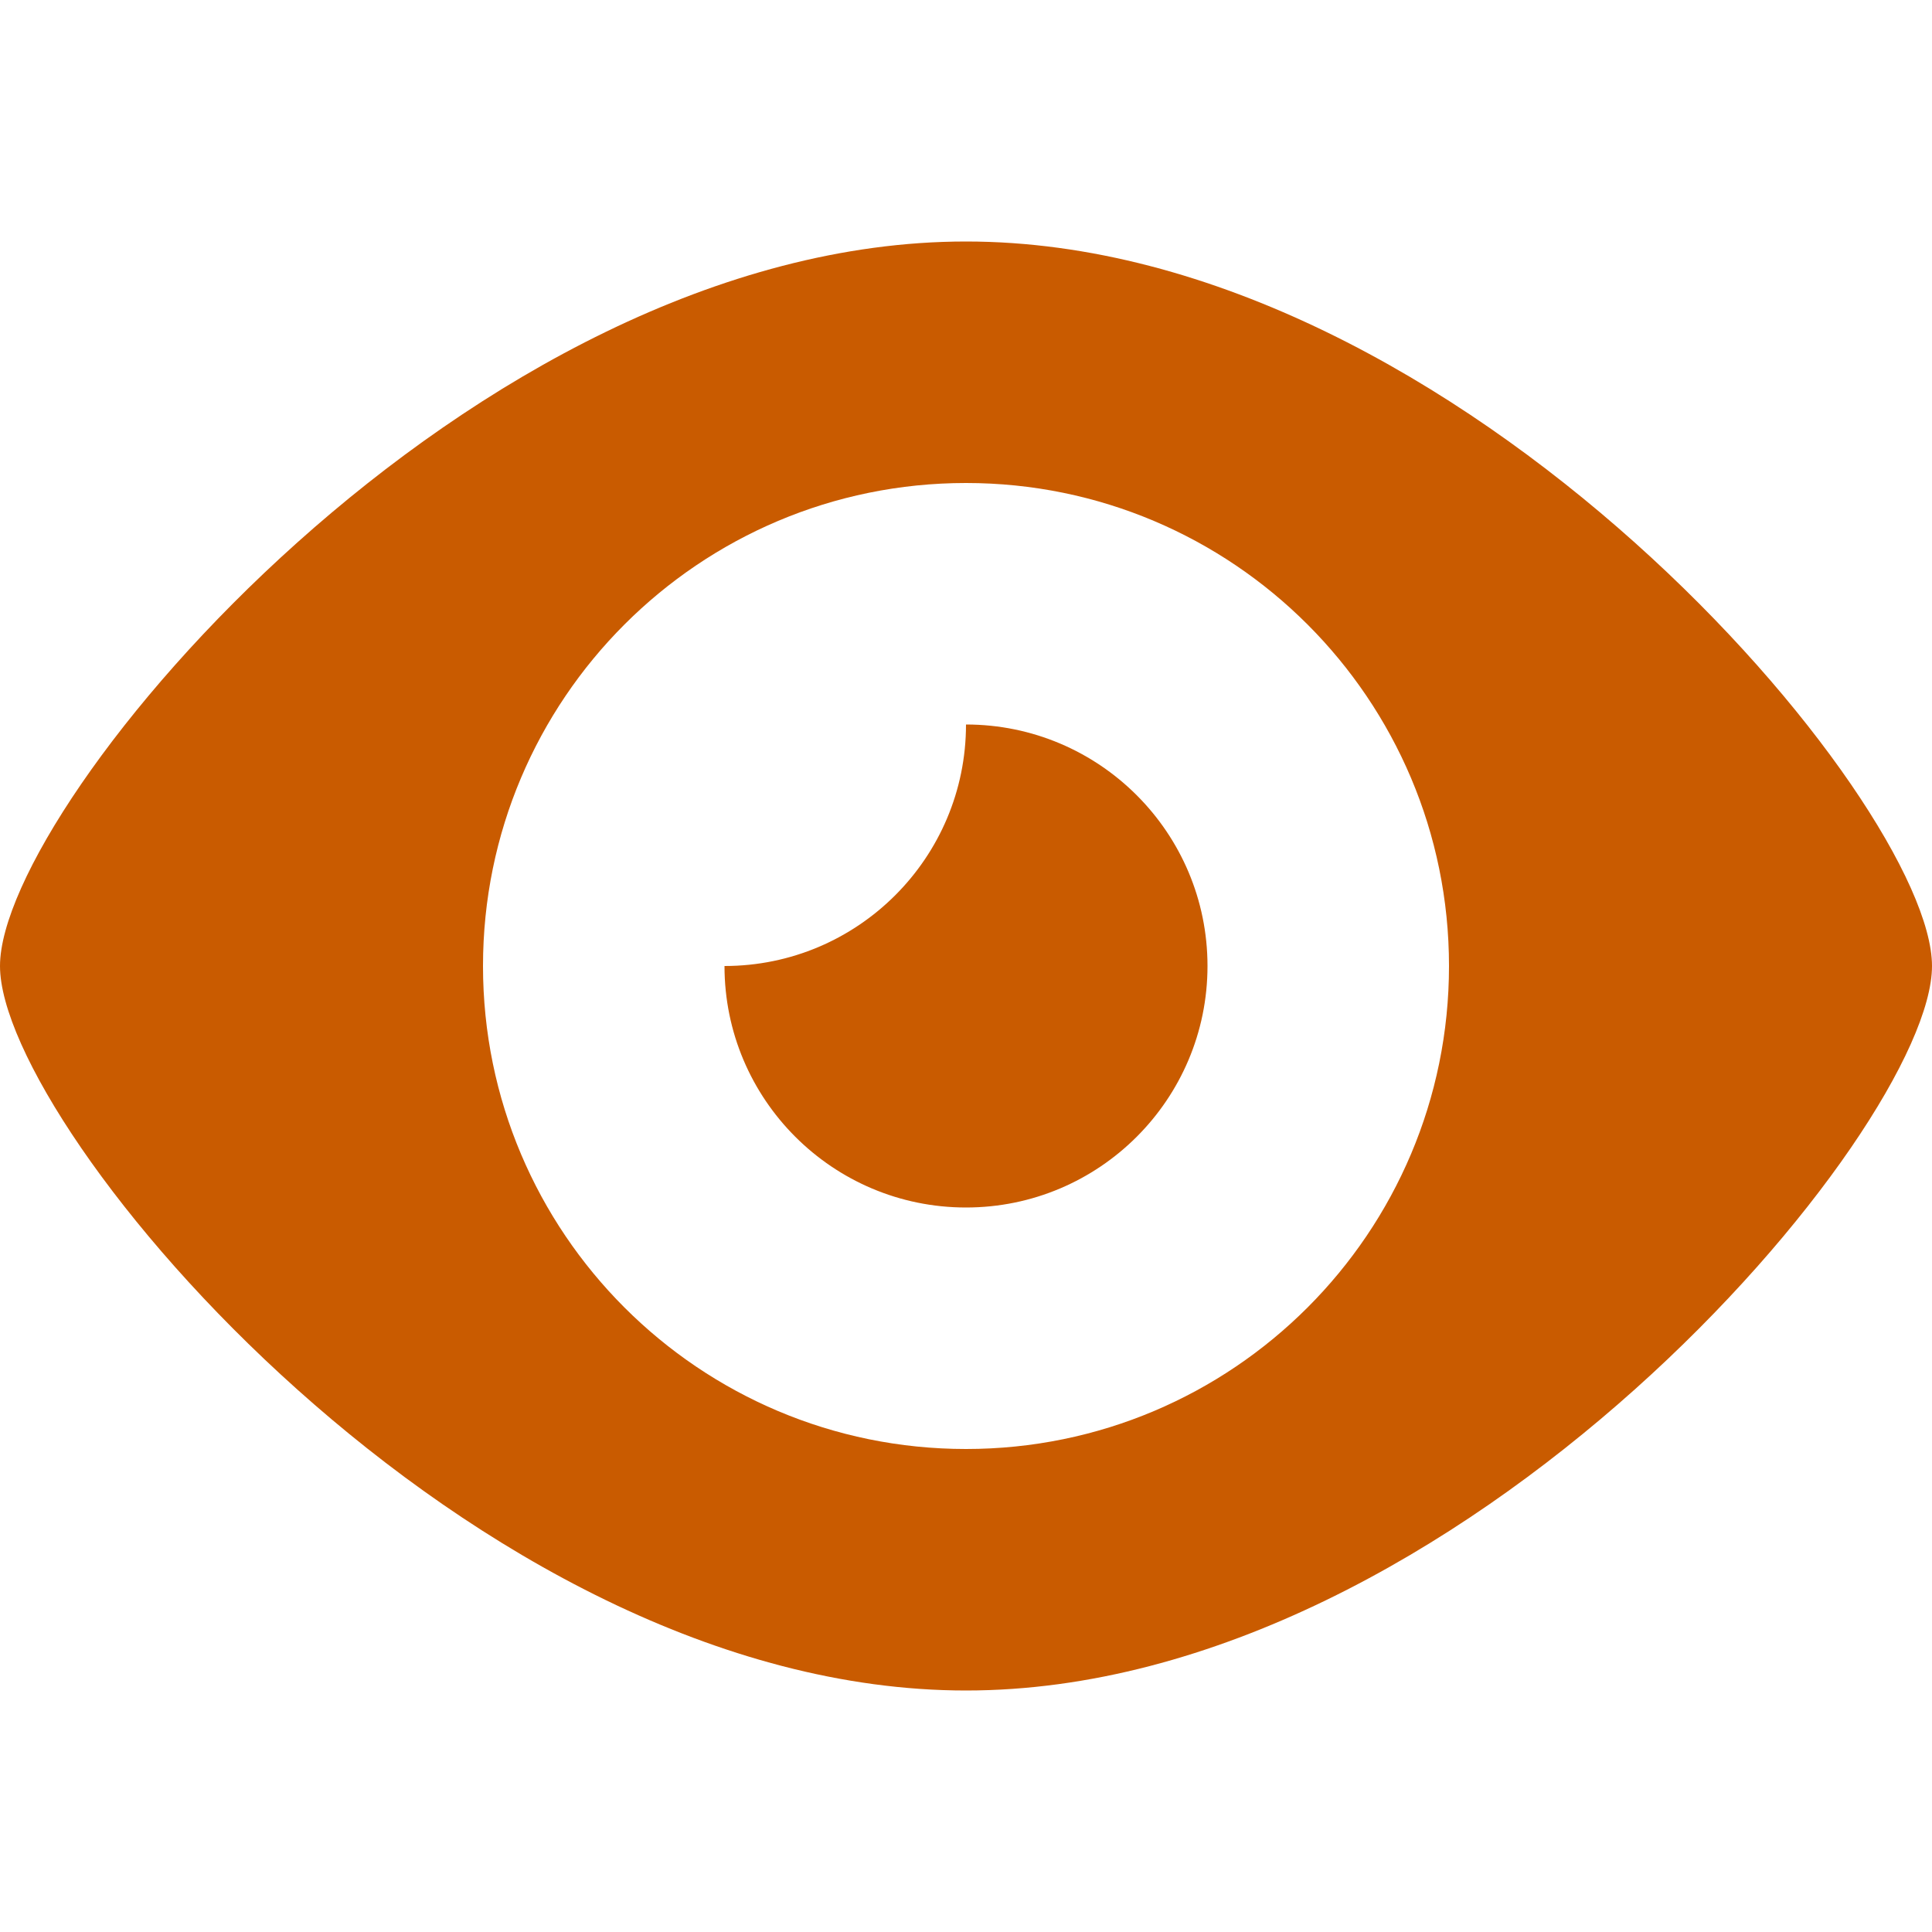 <svg width="16" height="16" xmlns="http://www.w3.org/2000/svg">

 <g>
  <title>background</title>
  <rect fill="none" id="canvas_background" height="402" width="582" y="-1" x="-1"/>
 </g>
 <g>
  <title>Layer 1</title>
  <path fill="#c95b00" id="svg_1" d="m8,6c0,1.104 -0.896,2 -2,2c0,1.104 0.896,2 2,2s2,-0.896 2,-2s-0.896,-2 -2,-2zm0,-4c-4.102,0 -8,4.648 -8,6s3.898,6 8,6s8,-4.648 8,-6s-3.898,-6 -8,-6zm0,10c-2.209,0 -4,-1.791 -4,-4s1.791,-4 4,-4s4,1.791 4,4s-1.791,4 -4,4z"/>
 </g>
</svg>